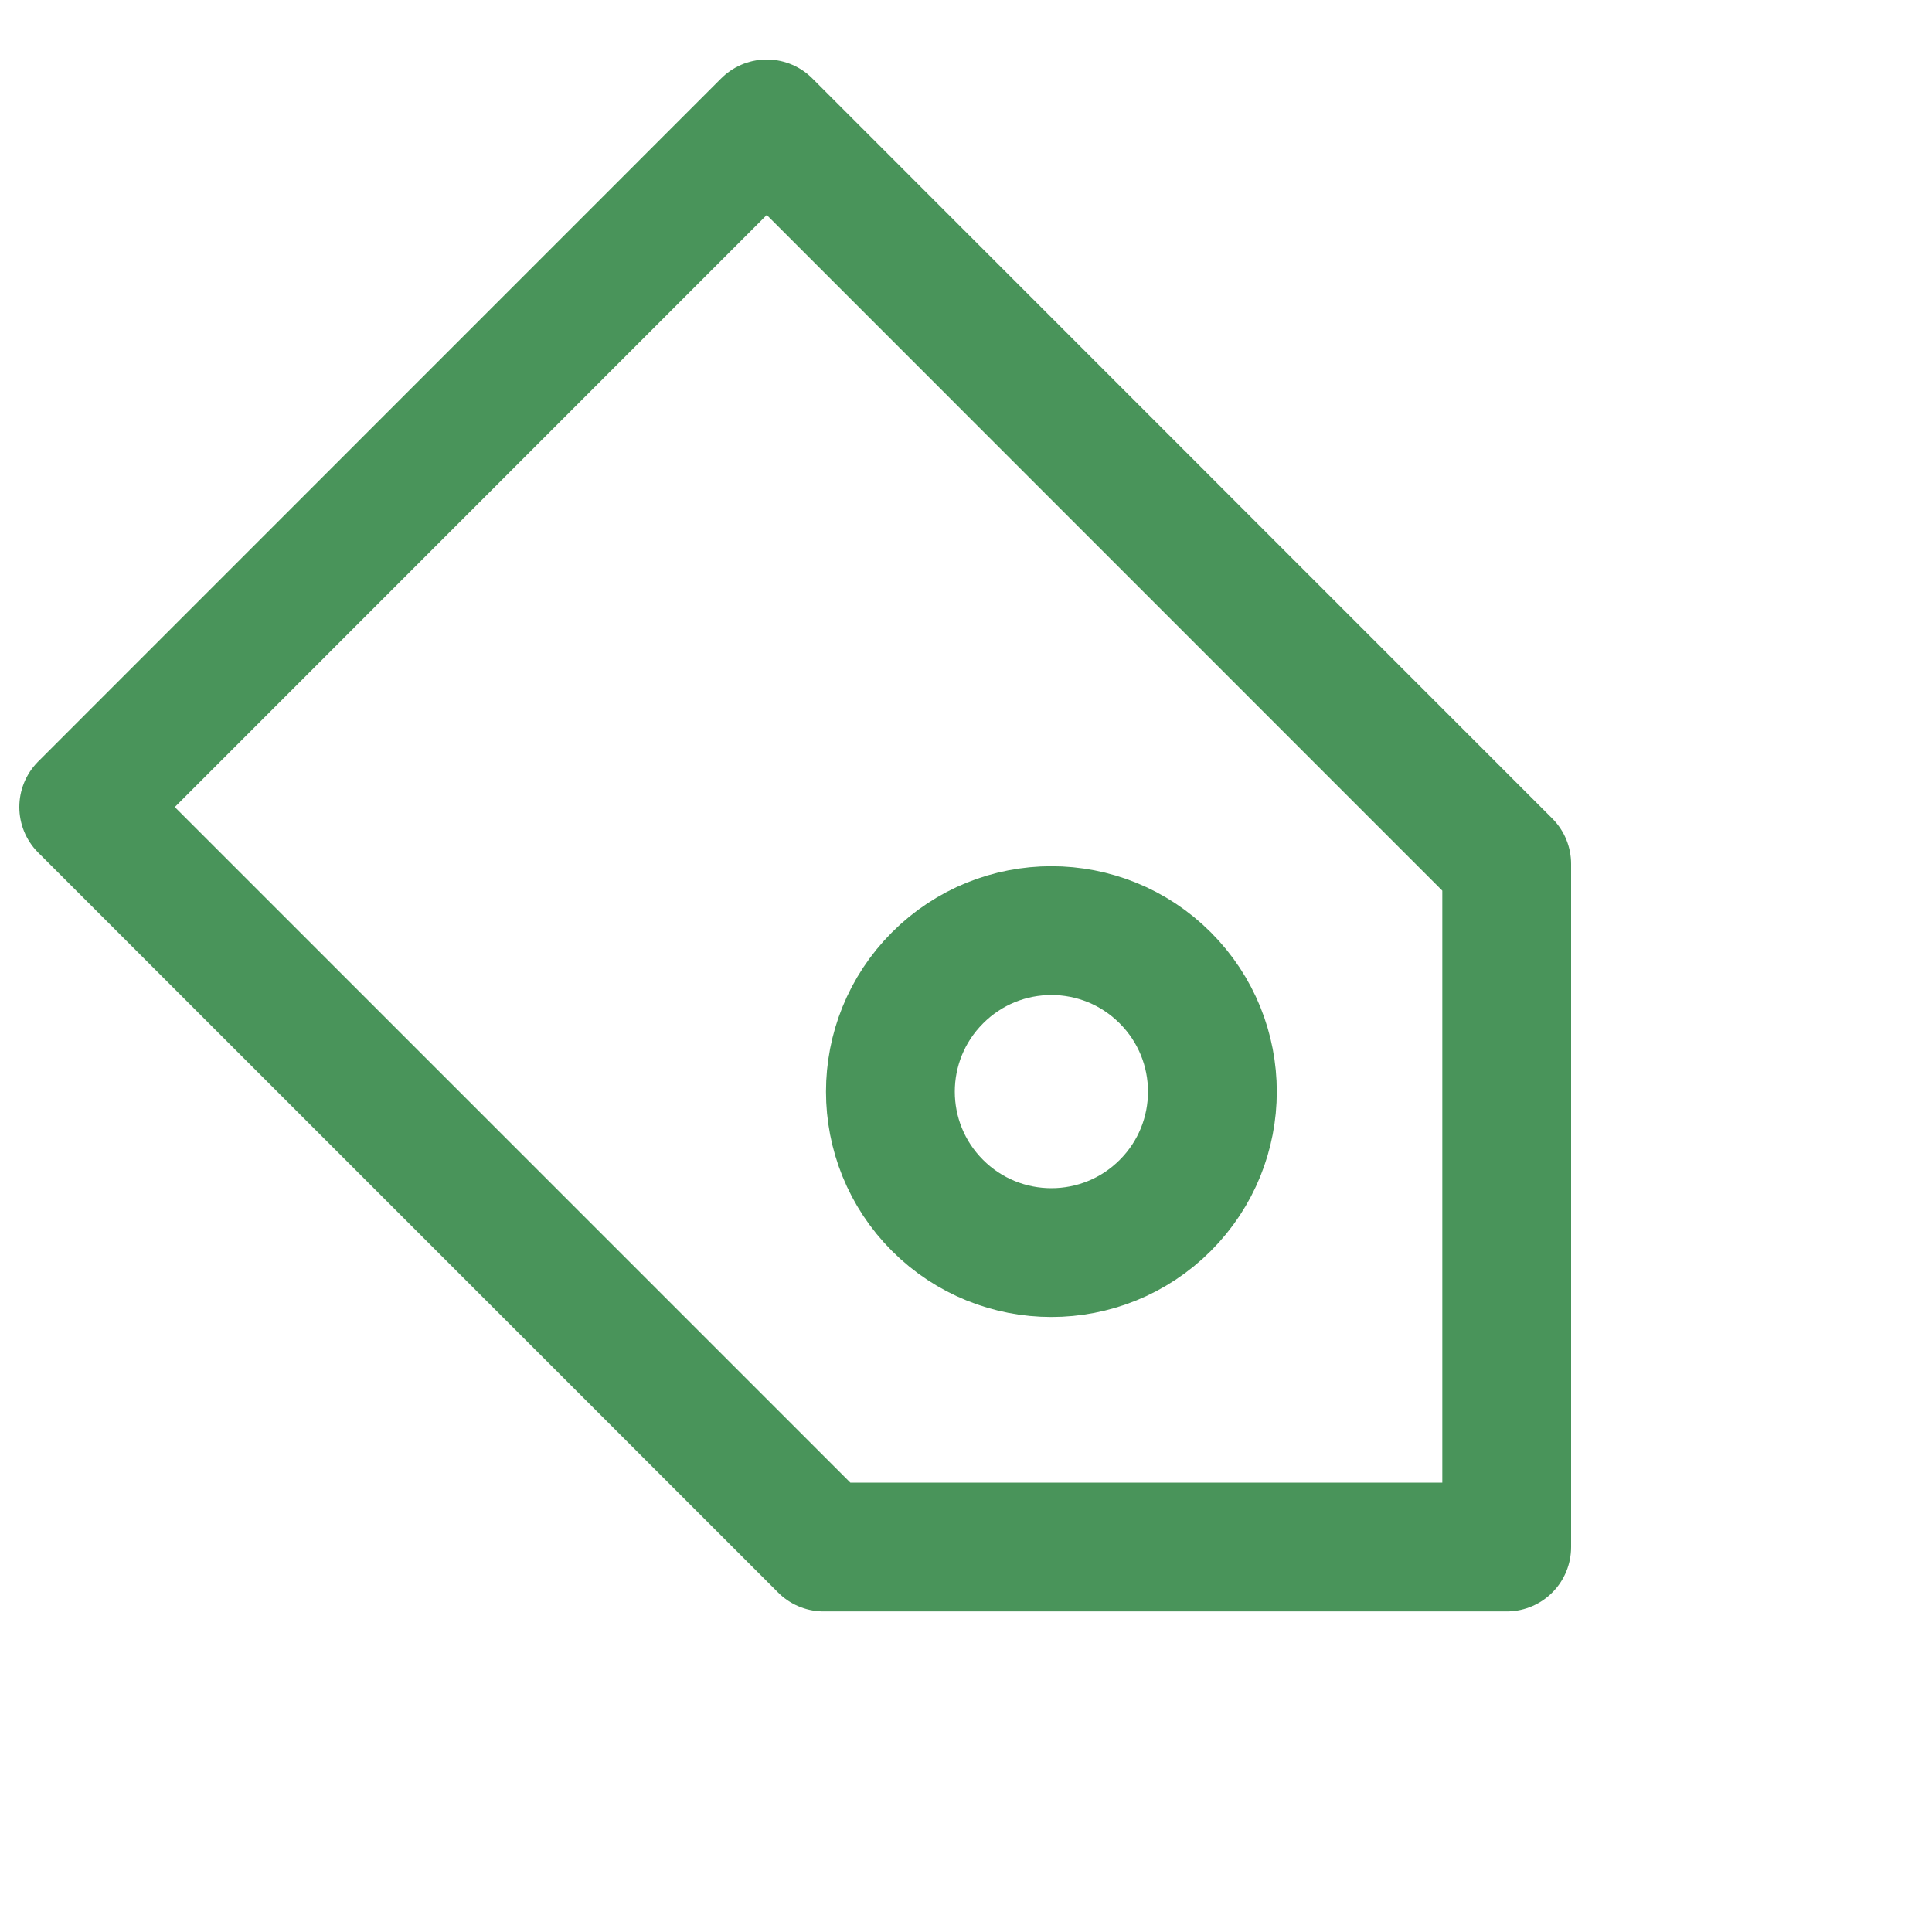 <svg width="15" height="15" viewBox="0 0 15 15" fill="none" xmlns="http://www.w3.org/2000/svg">
<path d="M5.953 0.962L0.65 6.266L6.395 12.011L11.698 12.011L11.698 6.708L5.953 0.962Z" stroke="#49945A" stroke-linecap="round" stroke-linejoin="round"/>
<path d="M7.279 7.592C7.767 7.103 8.559 7.103 9.047 7.592C9.535 8.08 9.535 8.871 9.047 9.359C8.559 9.847 7.767 9.847 7.279 9.359C6.791 8.871 6.791 8.08 7.279 7.592Z" stroke="#49945A" stroke-linecap="round" stroke-linejoin="round"/>
</svg>
